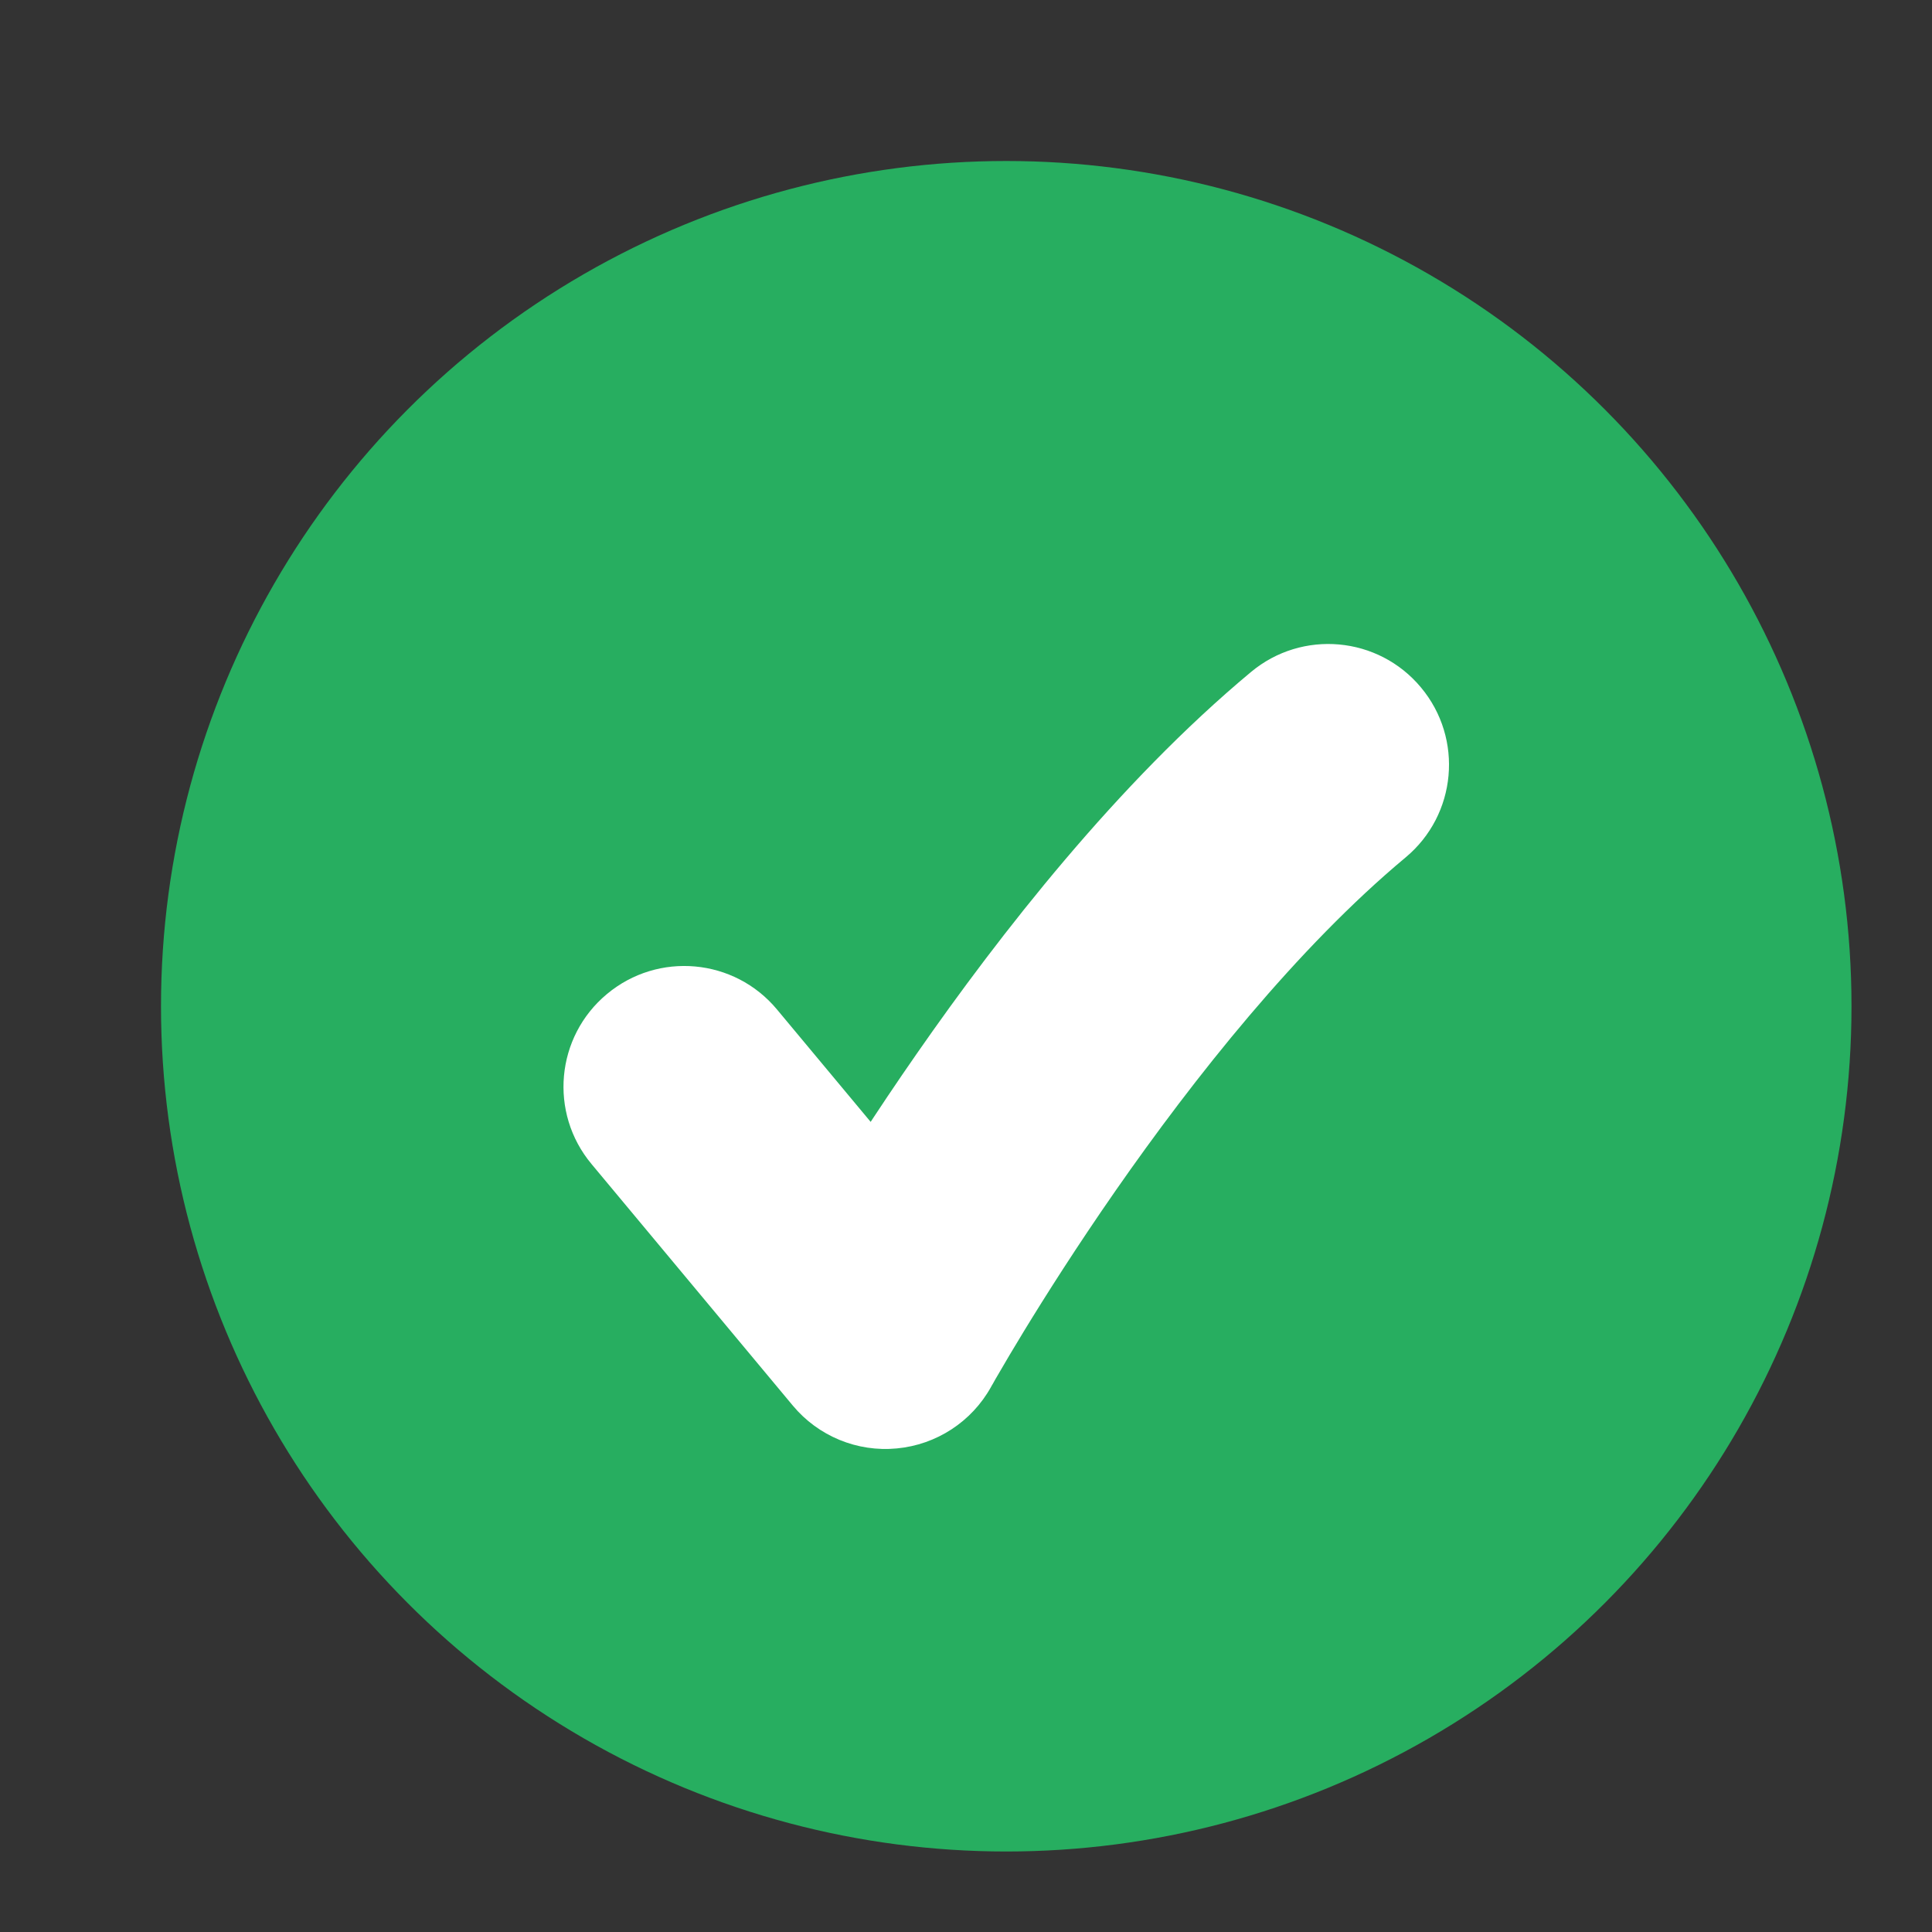 <svg width="24" height="24" viewBox="0 0 24 24" fill="none" xmlns="http://www.w3.org/2000/svg">
<rect x="0" y="0" width="24" height="24" fill="#333333" stroke="none"/>
<circle cx="12.5" cy="12.5" r="10.5" fill="#27AE60"/>
<path d="M9.652 12.54C9.122 11.903 8.176 11.817 7.54 12.348C6.903 12.878 6.817 13.824 7.348 14.46L9.652 12.54ZM11 16.5L9.848 17.46C10.164 17.84 10.648 18.04 11.14 17.993C11.633 17.947 12.071 17.661 12.311 17.229L11 16.5ZM17.46 10.652C18.097 10.122 18.183 9.176 17.652 8.54C17.122 7.903 16.176 7.817 15.54 8.348L17.46 10.652ZM7.348 14.46L9.848 17.46L12.152 15.54L9.652 12.54L7.348 14.46ZM11 16.5C12.311 17.229 12.311 17.229 12.311 17.229C12.311 17.229 12.311 17.229 12.311 17.229C12.311 17.229 12.311 17.229 12.311 17.229C12.311 17.229 12.311 17.229 12.312 17.228C12.312 17.227 12.313 17.224 12.315 17.221C12.319 17.215 12.325 17.204 12.334 17.189C12.35 17.159 12.376 17.114 12.411 17.055C12.48 16.935 12.584 16.759 12.718 16.539C12.987 16.098 13.377 15.483 13.856 14.794C14.83 13.394 16.114 11.774 17.46 10.652L15.54 8.348C13.886 9.726 12.42 11.606 11.394 13.081C10.873 13.829 10.45 14.496 10.157 14.976C10.01 15.217 9.895 15.412 9.816 15.549C9.776 15.617 9.745 15.671 9.724 15.709C9.713 15.727 9.705 15.742 9.699 15.753C9.696 15.758 9.694 15.762 9.692 15.765C9.691 15.767 9.691 15.768 9.69 15.769C9.69 15.77 9.689 15.77 9.689 15.771C9.689 15.771 9.689 15.771 9.689 15.771C9.689 15.771 9.689 15.771 11 16.5Z" fill="white"/>
</svg>
